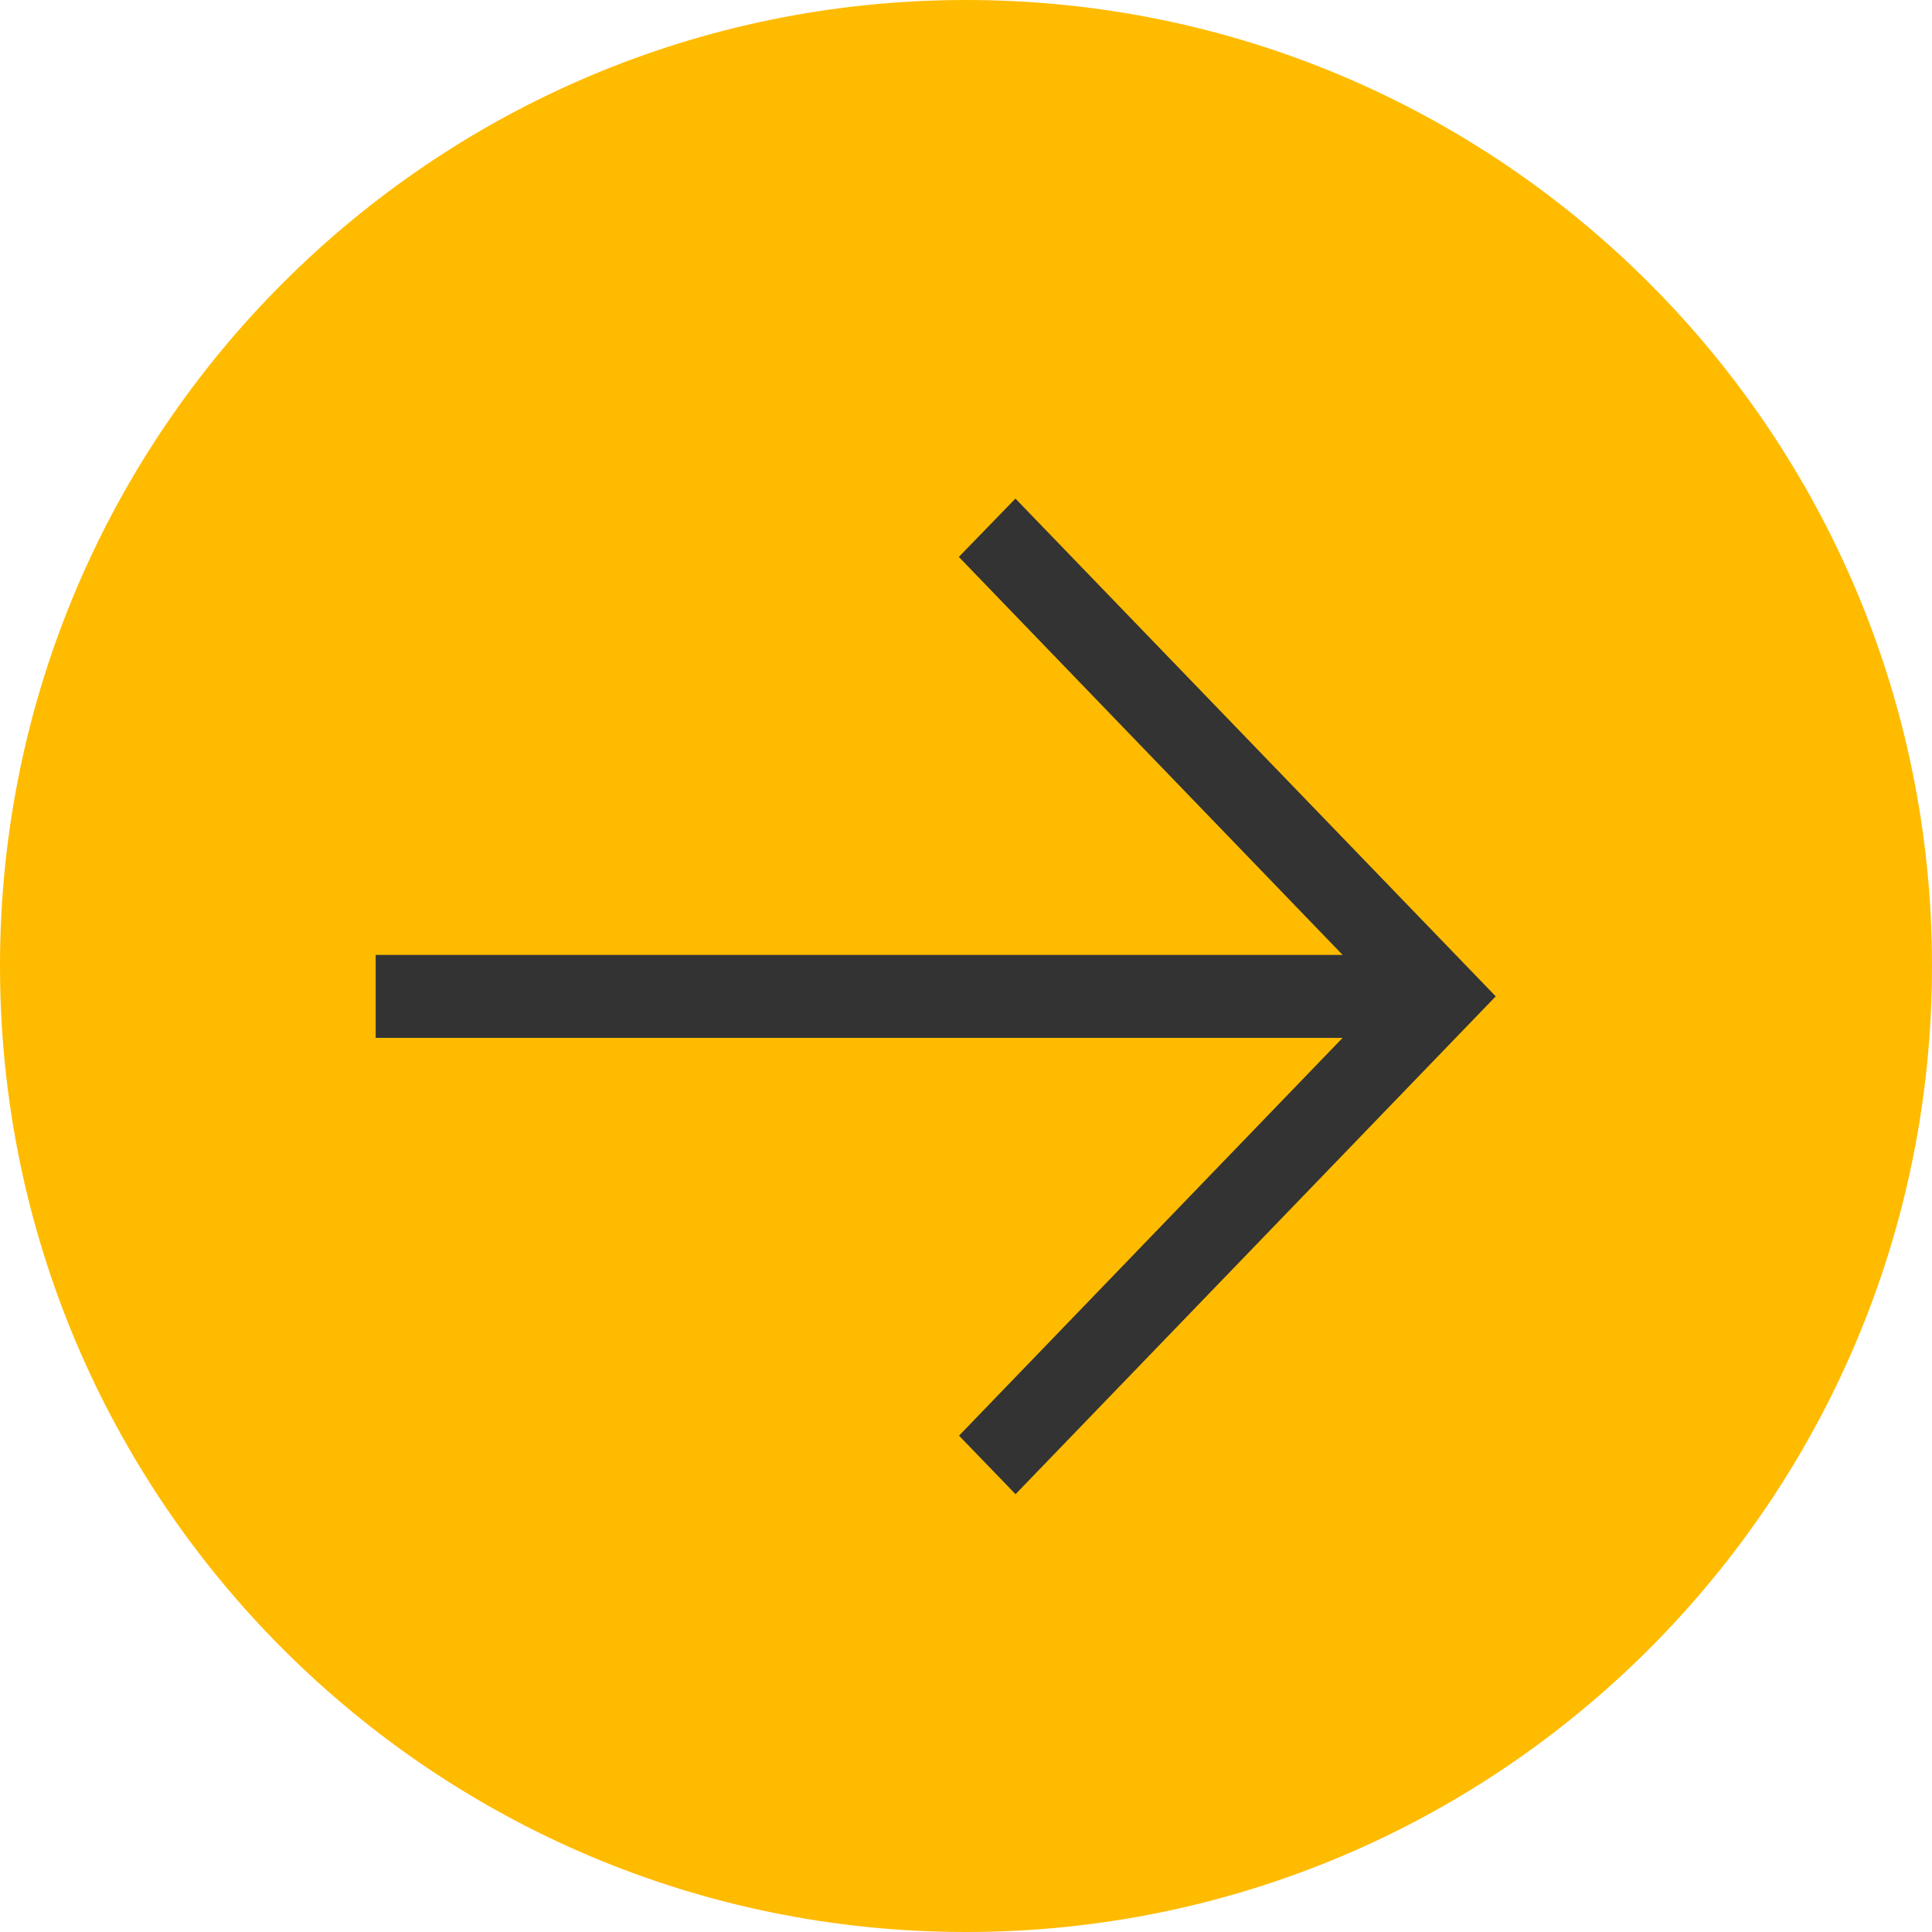 <svg xmlns="http://www.w3.org/2000/svg" width="62" height="62" viewBox="0 0 31 31"><g><g transform="matrix(-1 0 0 1 31 0)"><g><path fill="#fb0" d="M15.5 31C24.06 31 31 24.06 31 15.5 31 6.94 24.06 0 15.5 0 6.94 0 0 6.94 0 15.5 0 24.06 6.94 31 15.5 31z"/></g><g><path fill="#333" d="M14.707 8L7 15.987l7.705 7.988.907-.939-6.155-6.383h15.515v-1.331H9.457l6.158-6.386z"/></g></g></g></svg>